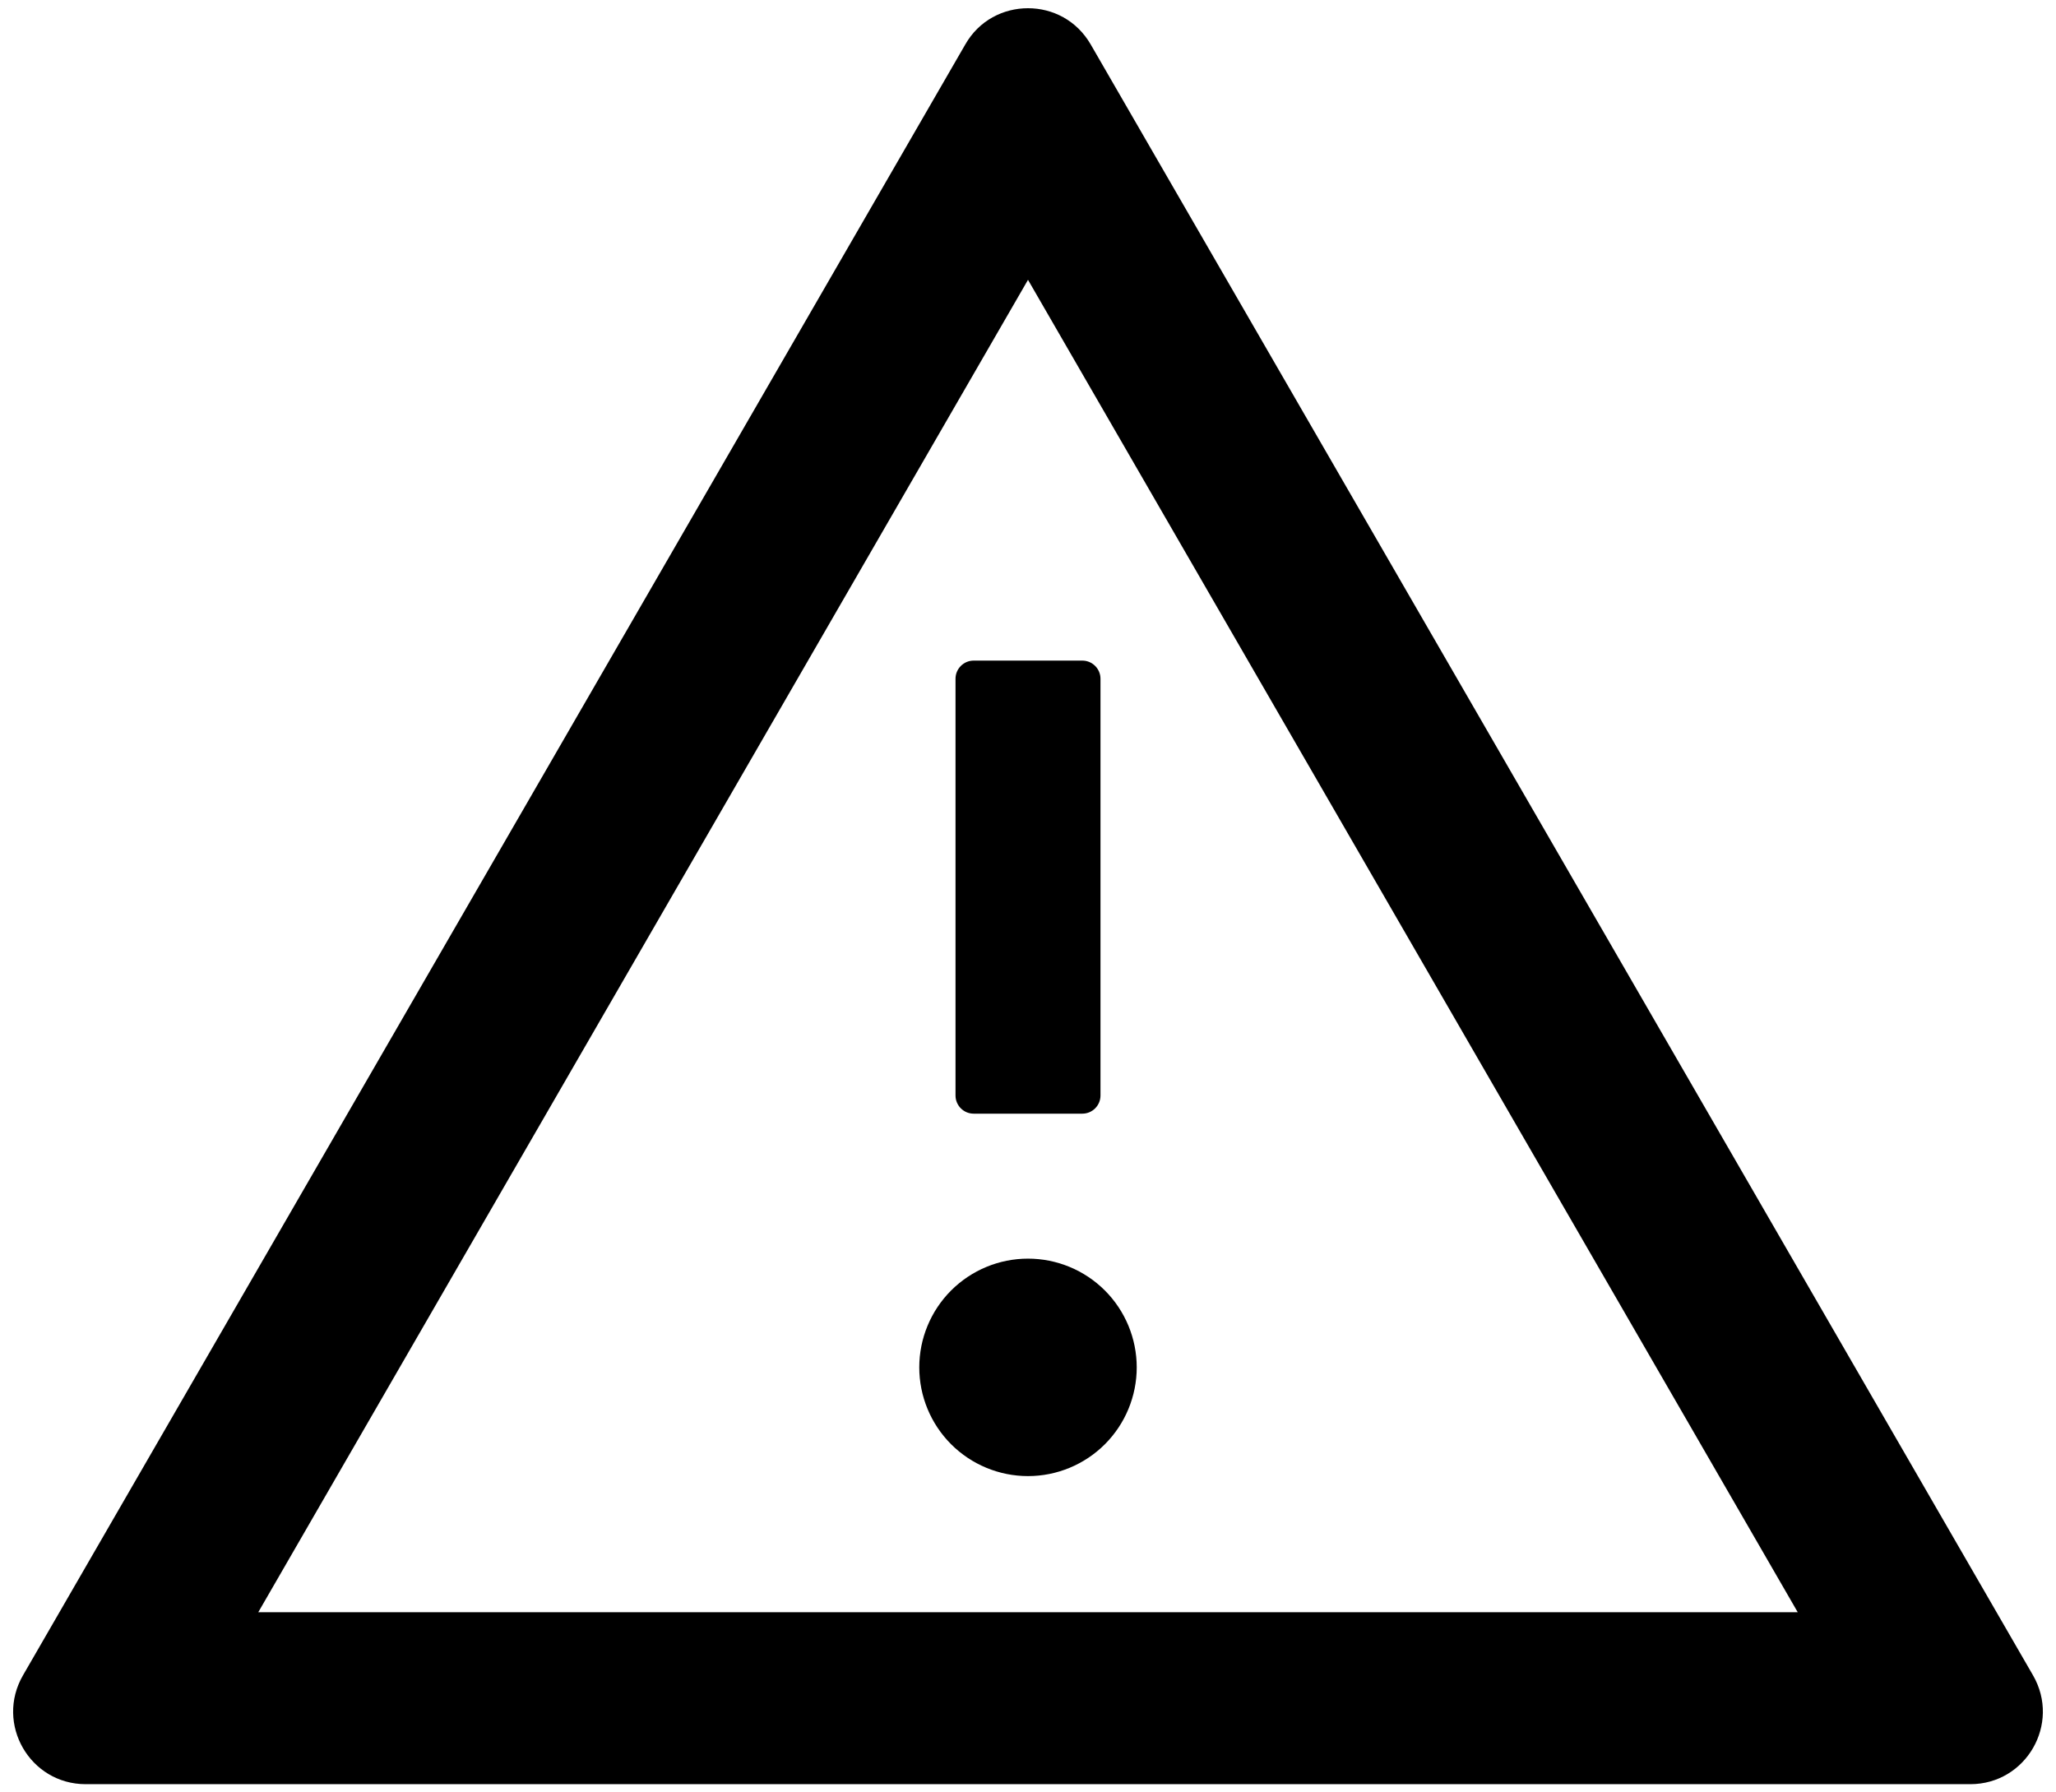 <svg width="78" height="68" viewBox="0 0 78 68" fill="none" xmlns="http://www.w3.org/2000/svg">
<path d="M34.875 51.875C34.875 52.969 35.31 54.018 36.083 54.792C36.857 55.565 37.906 56 39 56C40.094 56 41.143 55.565 41.917 54.792C42.69 54.018 43.125 52.969 43.125 51.875C43.125 50.781 42.69 49.732 41.917 48.958C41.143 48.185 40.094 47.75 39 47.75C37.906 47.75 36.857 48.185 36.083 48.958C35.31 49.732 34.875 50.781 34.875 51.875ZM36.25 25.75V41.562C36.25 41.941 36.559 42.25 36.938 42.25H41.062C41.441 42.25 41.75 41.941 41.75 41.562V25.75C41.75 25.372 41.441 25.062 41.062 25.062H36.938C36.559 25.062 36.25 25.372 36.25 25.75ZM77.13 63.562L41.38 1.688C40.848 0.768 39.928 0.312 39 0.312C38.072 0.312 37.144 0.768 36.62 1.688L0.87 63.562C-0.188 65.402 1.136 67.688 3.25 67.688H74.75C76.864 67.688 78.188 65.402 77.13 63.562ZM9.798 61.165L39 10.616L68.202 61.165H9.798Z" fill="currentColor"/>
</svg>
